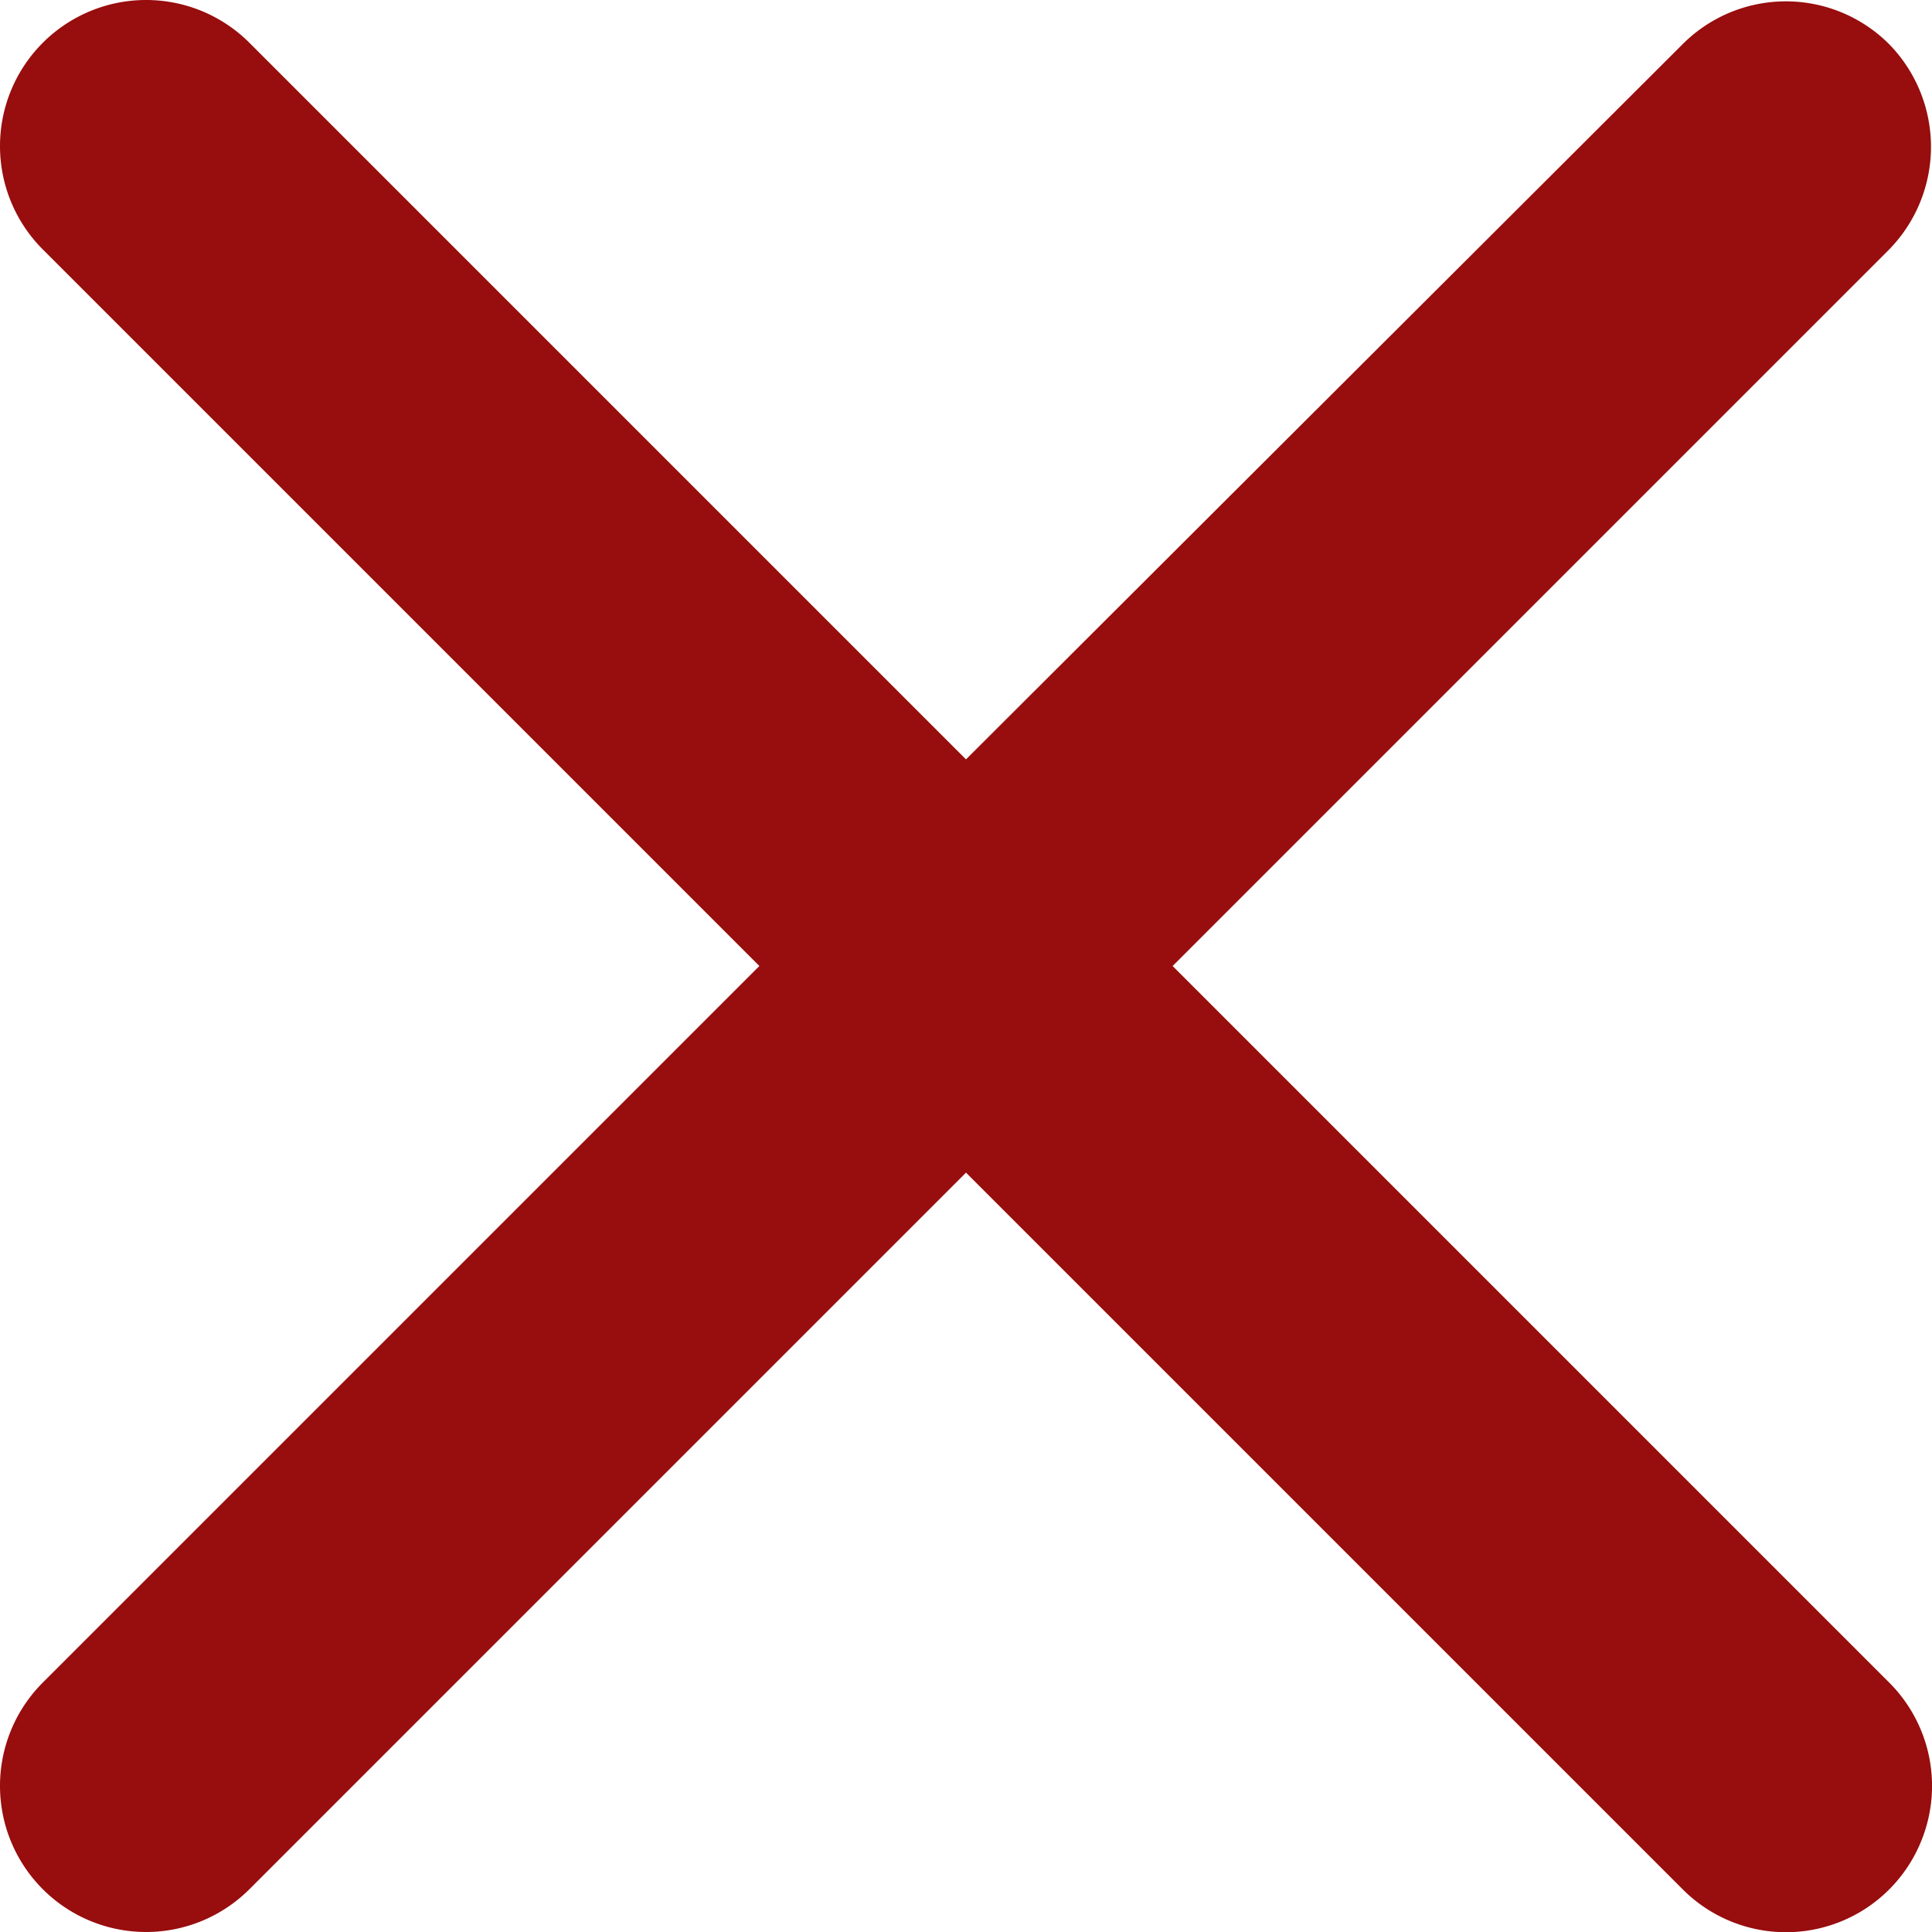<svg width="20" height="20" viewBox="0 0 20 20" fill="none" xmlns="http://www.w3.org/2000/svg">
    <path d="M19.557.458a1.51 1.51 0 0 0-2.139 0L10 7.861 2.582.443A1.512 1.512 0 1 0 .443 2.582L7.861 10 .443 17.418a1.512 1.512 0 1 0 2.139 2.139L10 12.139l7.418 7.418a1.51 1.51 0 0 0 2.467-.49 1.512 1.512 0 0 0-.328-1.649L12.139 10l7.418-7.418a1.52 1.52 0 0 0 0-2.124z" fill="#980D0D"/>
</svg>

